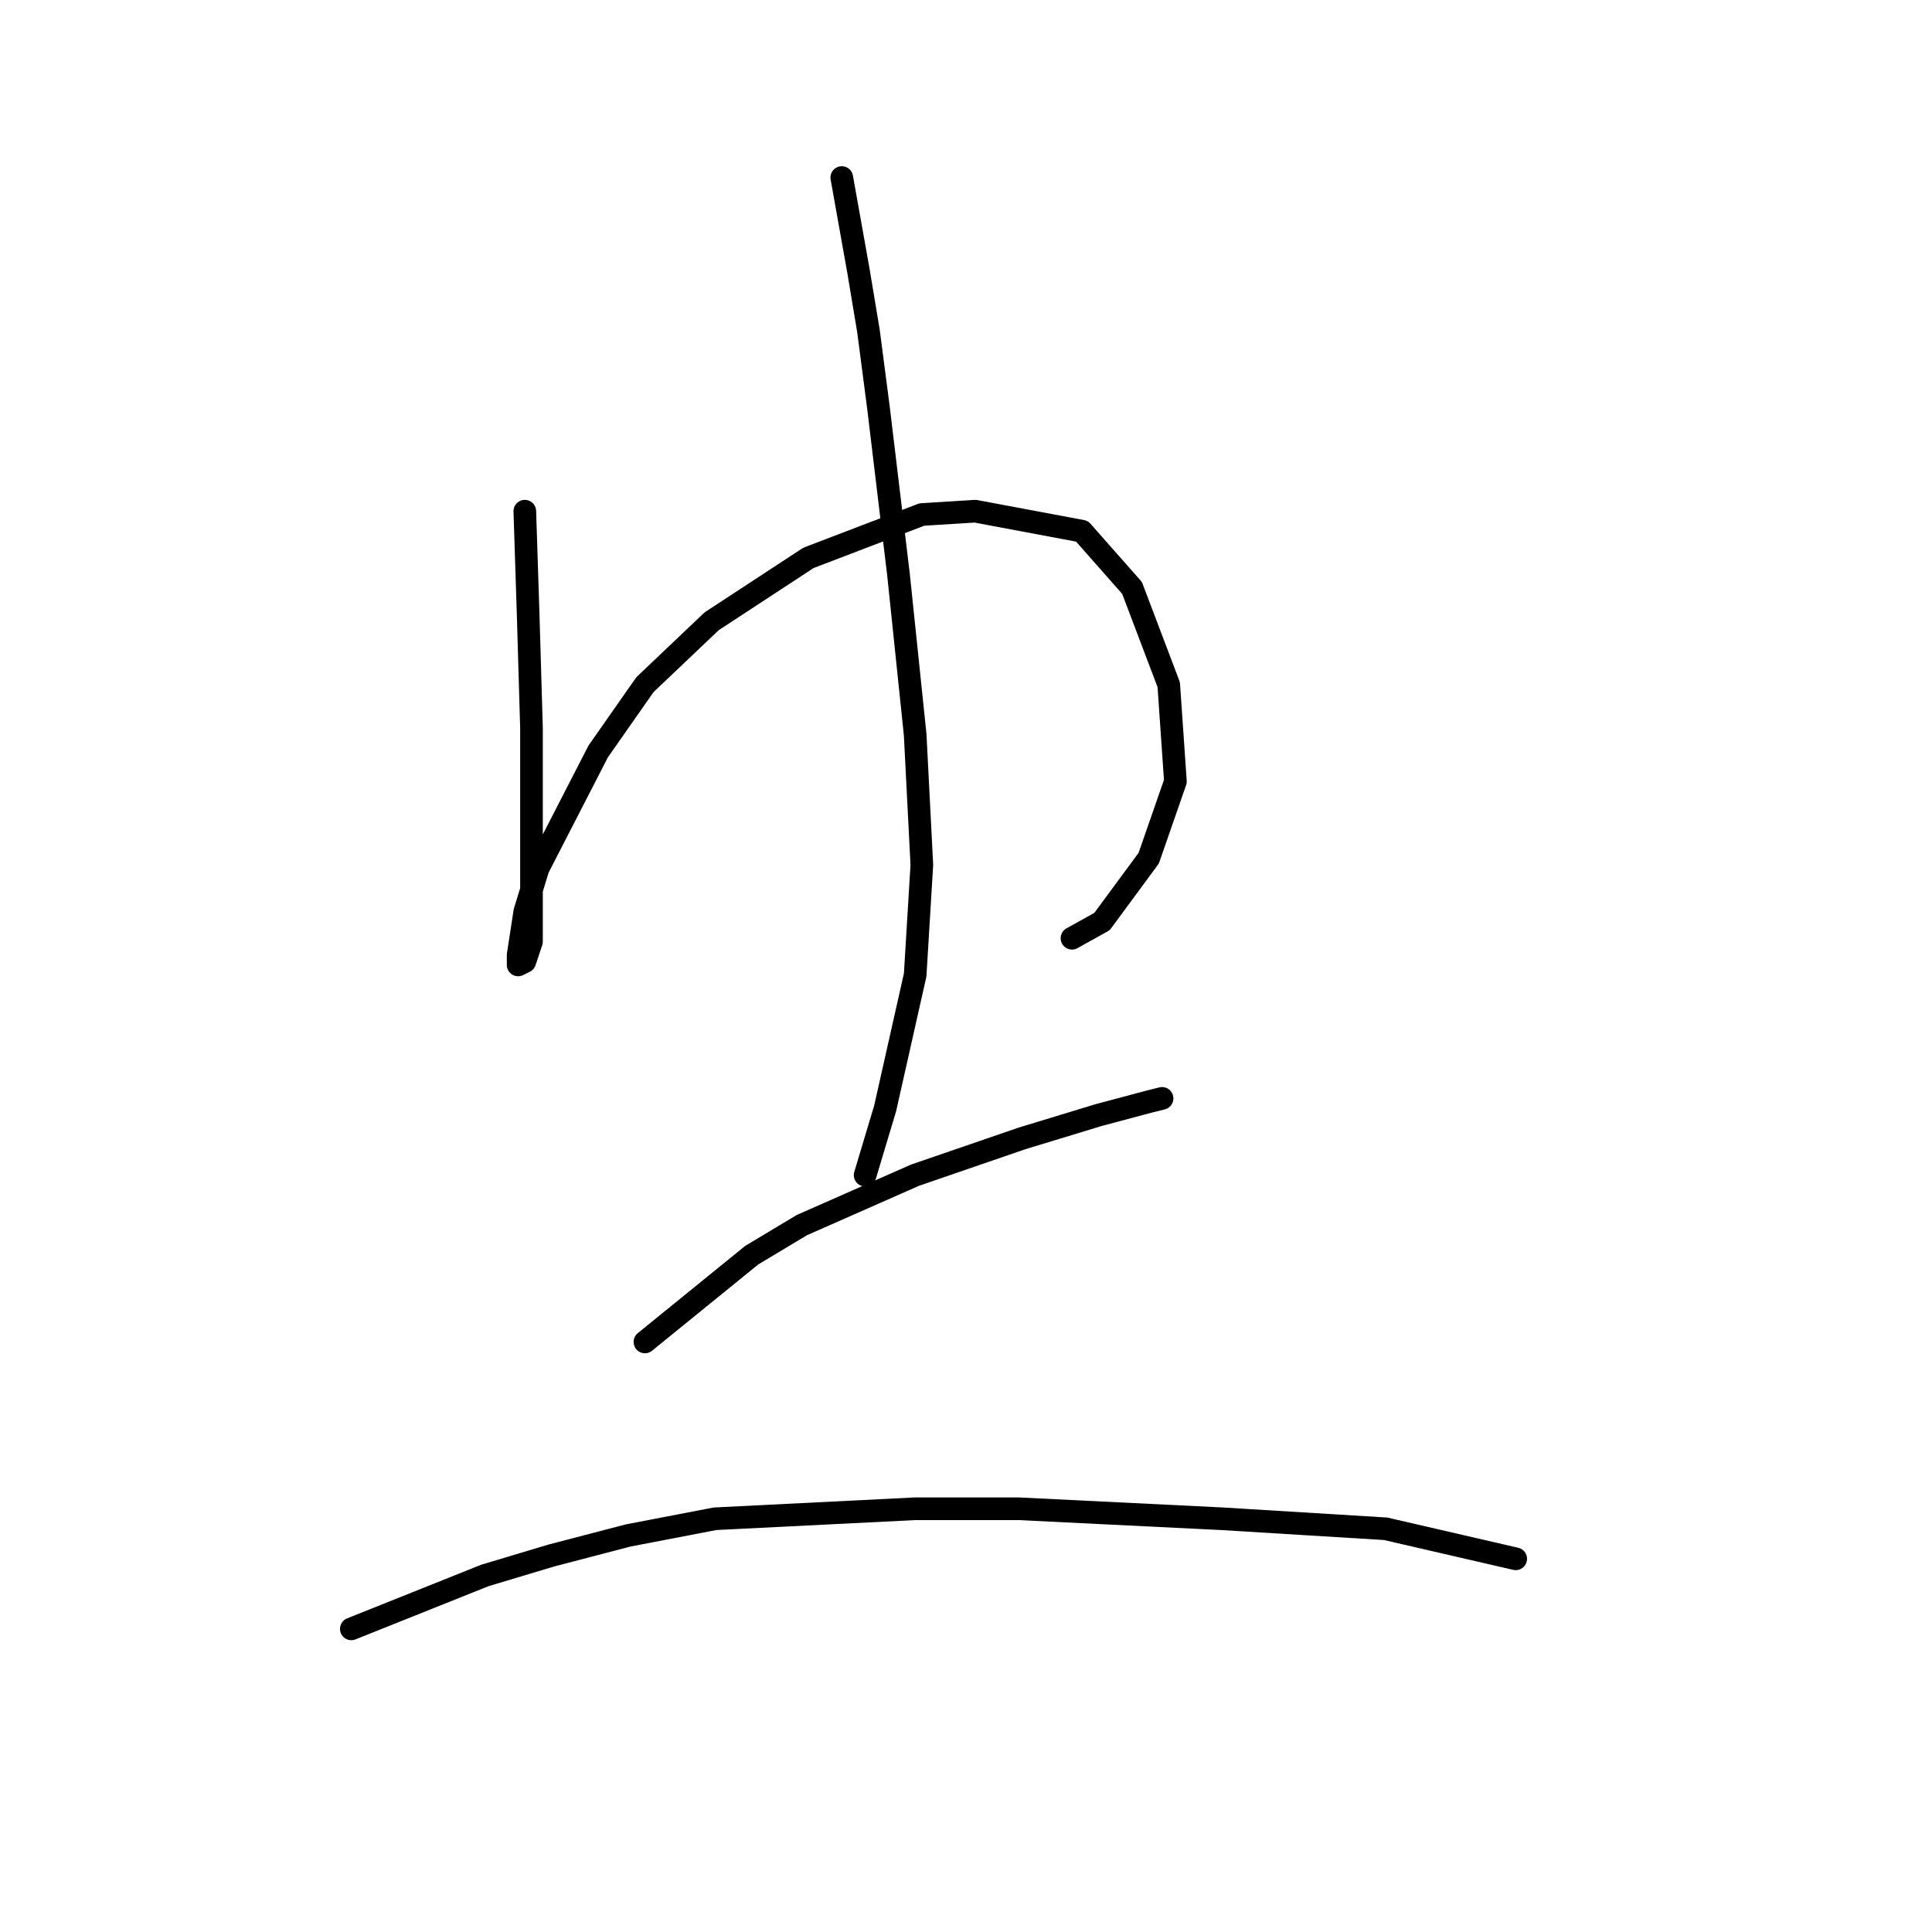 <?xml version="1.0" standalone="no"?>
    <svg width="256" height="256" xmlns="http://www.w3.org/2000/svg" version="1.1">
    <polyline stroke="black" stroke-width="3" stroke-linecap="round" fill="transparent" stroke-linejoin="round" points="69.541 67.735 69.983 81.439 70.425 96.47 70.425 103.544 70.425 115.038 70.425 119.017 70.425 124.764 69.541 127.416 68.657 127.858 68.657 126.532 69.541 120.785 71.309 115.038 79.267 99.565 85.456 90.723 94.298 82.323 107.118 73.924 122.149 68.177 129.223 67.735 143.369 70.387 150.001 77.903 154.864 90.723 155.748 103.544 152.211 113.712 146.022 122.111 142.043 124.322 142.043 124.322 " />
        <polyline stroke="black" stroke-width="3" stroke-linecap="round" fill="transparent" stroke-linejoin="round" points="111.539 23.526 113.75 35.904 115.076 43.862 116.402 54.03 119.055 76.134 121.265 97.354 122.149 114.596 121.265 129.185 117.286 146.868 114.634 155.71 114.634 155.71 " />
        <polyline stroke="black" stroke-width="3" stroke-linecap="round" fill="transparent" stroke-linejoin="round" points="85.456 177.814 99.603 166.32 106.234 162.341 121.265 155.71 135.412 150.847 145.58 147.752 152.211 145.984 153.979 145.542 153.979 145.542 " />
        <polyline stroke="black" stroke-width="3" stroke-linecap="round" fill="transparent" stroke-linejoin="round" points="46.552 215.834 64.236 208.76 73.078 206.108 83.246 203.455 94.74 201.245 121.265 199.918 134.97 199.918 161.937 201.245 183.599 202.571 200.841 206.55 200.841 206.55 " />
        </svg>